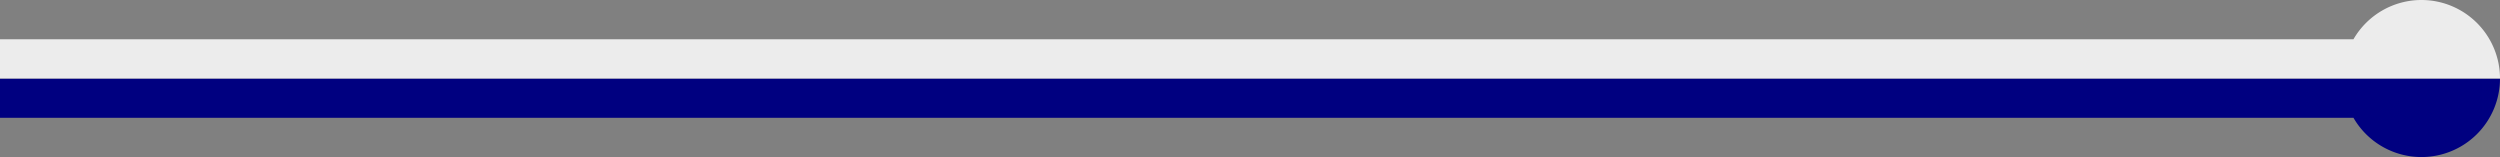 <?xml version="1.0" encoding="UTF-8" standalone="no"?>
<!-- Created with Inkscape (http://www.inkscape.org/) -->

<svg
   width="84.226mm"
   height="5.292mm"
   viewBox="0 0 84.226 5.292"
   version="1.1"
   id="svg1"
   xmlns="http://www.w3.org/2000/svg"
   xmlns:svg="http://www.w3.org/2000/svg">
  <rect x="0" y="0" width="84.226" height="5.292" fill="#808080" stroke="none"/>
  <defs
     id="defs1" />
  <g
     id="layer1"
     transform="translate(-12.253,-47.546)">
    <path
       id="path3"
       style="fill:#000080;stroke-width:0.086;stroke-linecap:round;stroke-linejoin:round;paint-order:stroke fill markers"
       d="m 93.833,52.837 a 2.646,2.646 0 0 1 -2.291,-1.323 h -79.289 v -1.323 h 78.934 0.441 4.851 a 2.646,2.646 0 0 1 -2.646,2.646 z" />
    <path
       id="path4"
       style="fill:#ececec;stroke-width:0.086;stroke-linecap:round;stroke-linejoin:round;paint-order:stroke fill markers"
       d="m 12.253,50.192 v -1.323 h 79.289 a 2.646,2.646 0 0 1 2.291,-1.323 2.646,2.646 0 0 1 2.646,2.646 h -4.851 -0.441 z" />
  </g>
</svg>
